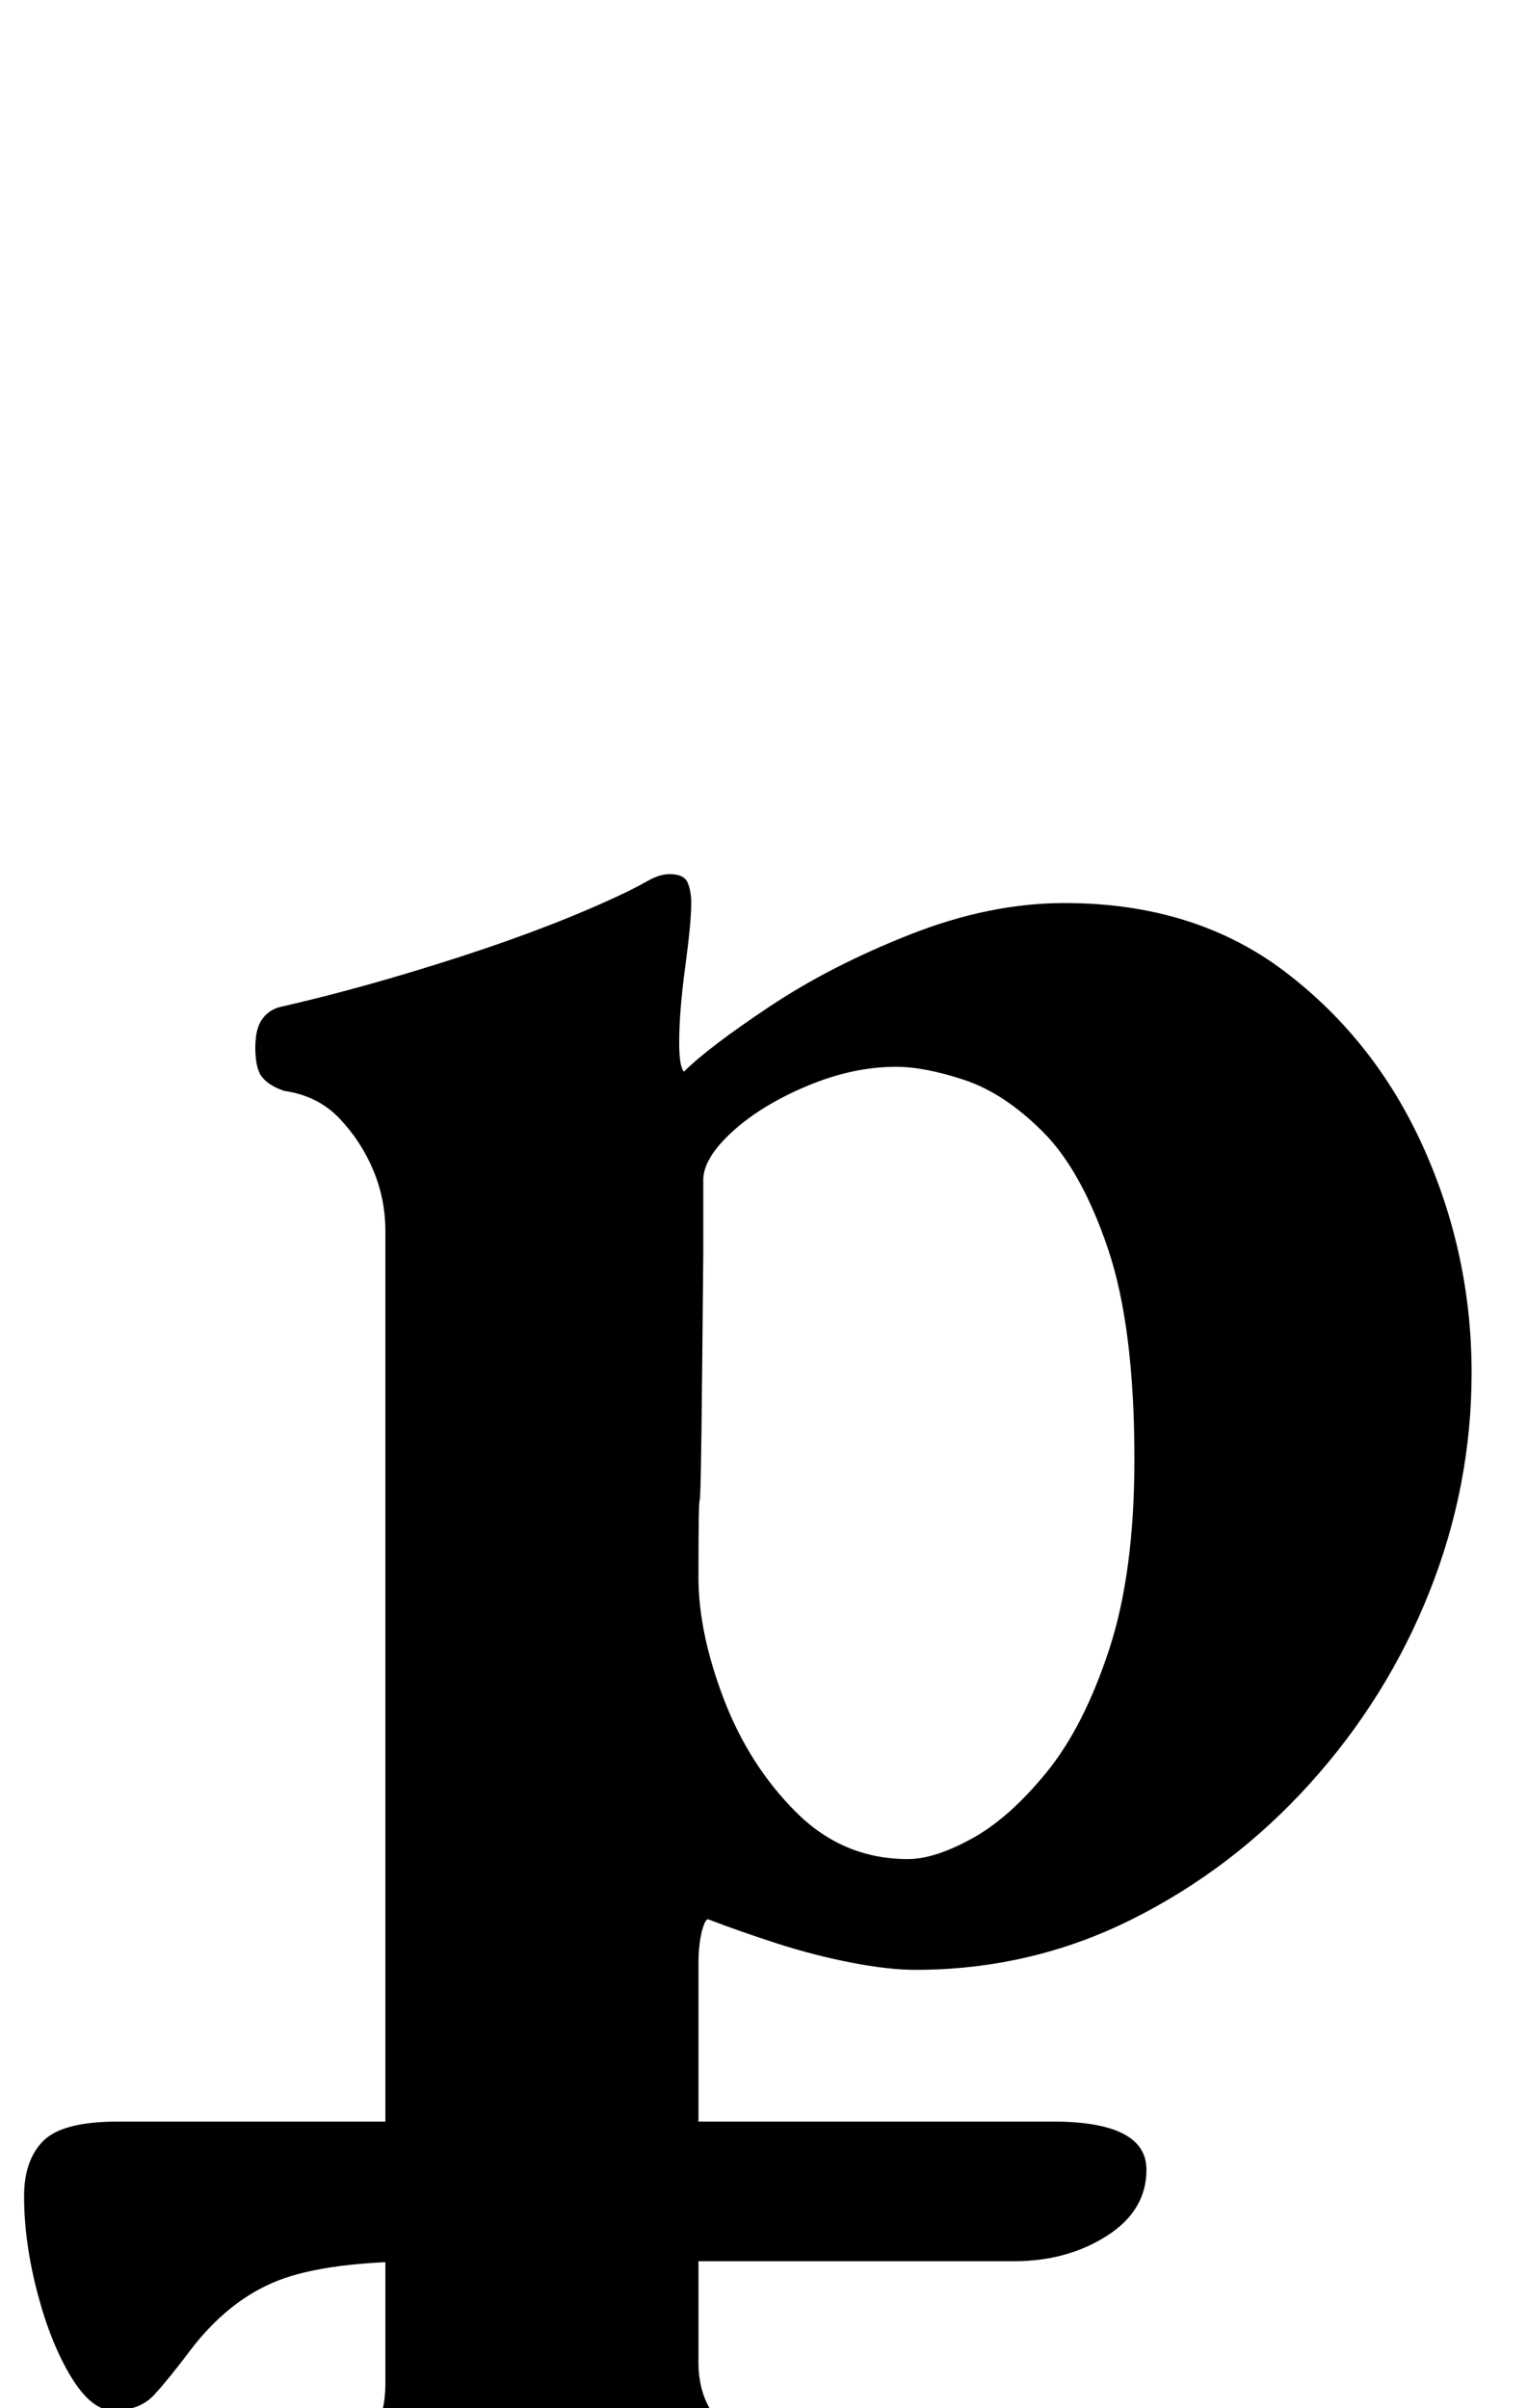 <?xml version="1.0" standalone="no"?>
<!DOCTYPE svg PUBLIC "-//W3C//DTD SVG 1.1//EN" "http://www.w3.org/Graphics/SVG/1.1/DTD/svg11.dtd" >
<svg xmlns="http://www.w3.org/2000/svg" xmlns:xlink="http://www.w3.org/1999/xlink" version="1.1" viewBox="-83 0 634 1000">
  <g transform="matrix(1 0 0 -1 0 800)">
   <path fill="currentColor"
d="M-36 -201q-9 0 -17.5 14t-14 35t-5.5 40q0 15 8 23t31 8h388q39 0 39 -20q0 -17 -16.5 -27.5t-38.5 -10.5h-244q-41 0 -61.5 -8t-36.5 -29q-9 -12 -15 -18.5t-17 -6.5zM36 -262q-7 0 -13.5 3.5t-6.5 10.5q0 8 6.5 12.5t16.5 7.5q21 7 29.5 14.5t8.5 23.5v479q0 13 -5 25
t-14 21.5t-23 11.5q-6 2 -9 5.5t-3 12.5q0 8 3 12t8 5q35 8 75 21t69 27q4 2 8.5 4.5t8.5 2.5q6 0 7.5 -3.5t1.5 -8.5q0 -8 -2.5 -26.5t-2.5 -31.5q0 -10 2 -12q10 10 35.5 27t58.5 30t64 13q54 0 91.5 -28.5t57.5 -73t20 -93.5q0 -47 -17.5 -91t-49.5 -79.5t-74 -56.5
t-90 -21q-11 0 -26.5 3t-31 8t-28.5 10q-1 0 -2 -3t-1.5 -7t-0.5 -8v-166q0 -13 6.5 -22t18.5 -14.5t29 -10.5q10 -3 16 -7.5t6 -12.5q0 -6 -5.5 -10t-11.5 -4q-30 0 -62.5 2.5t-58.5 2.5q-17 0 -34.5 -1t-36 -2.5t-38.5 -1.5zM294 28q11 0 26.5 8.5t31 27.5t26 51t10.5 79
q0 55 -11 87.5t-27 48.5t-32.5 21.5t-28.5 5.5q-18 0 -37 -8t-31 -19t-12 -20v-31t-0.5 -51t-1 -51t-0.5 -32q0 -23 10.5 -50.5t30 -47t46.5 -19.5z" />
  </g>

</svg>
